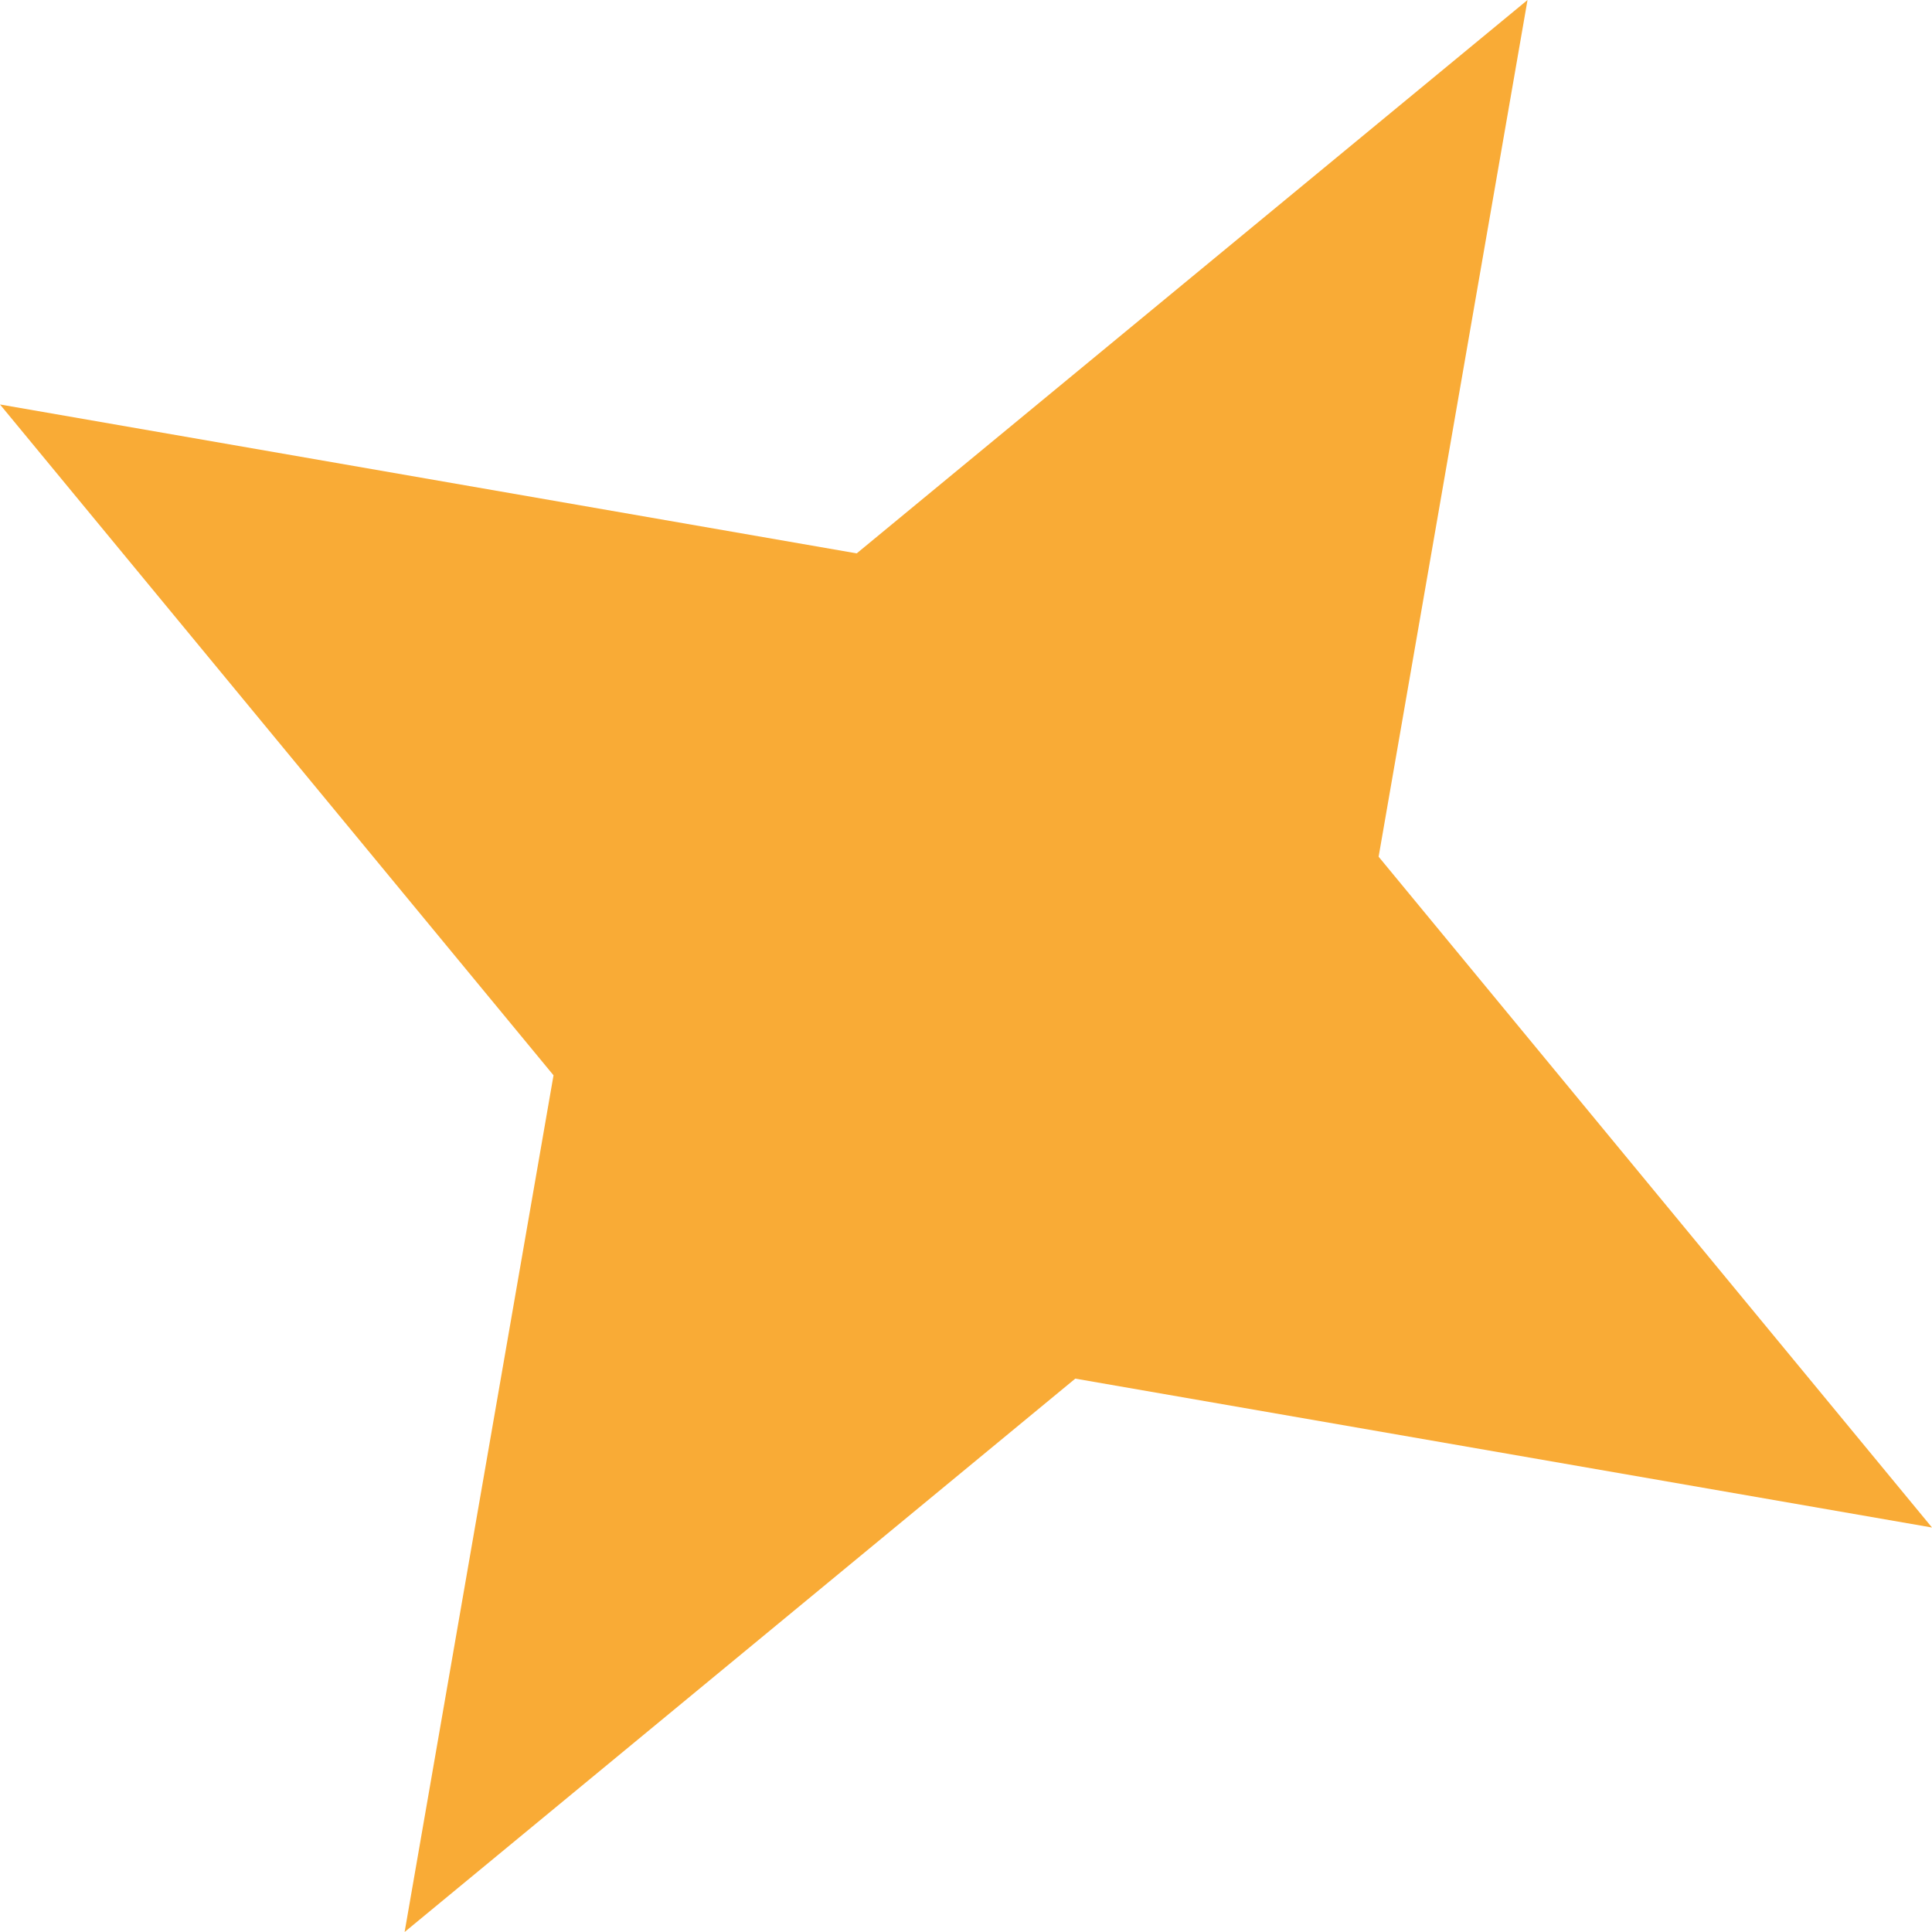 <svg width="14" height="14" viewBox="0 0 14 14" fill="none" xmlns="http://www.w3.org/2000/svg">
<path d="M11.069 2.14095e-05L9.99 6.208L14 11.069L7.792 9.99L2.932 14L4.011 7.792L0 2.931L6.208 4.01L11.069 2.14095e-05Z" fill="#F9AB36"/>
</svg>
